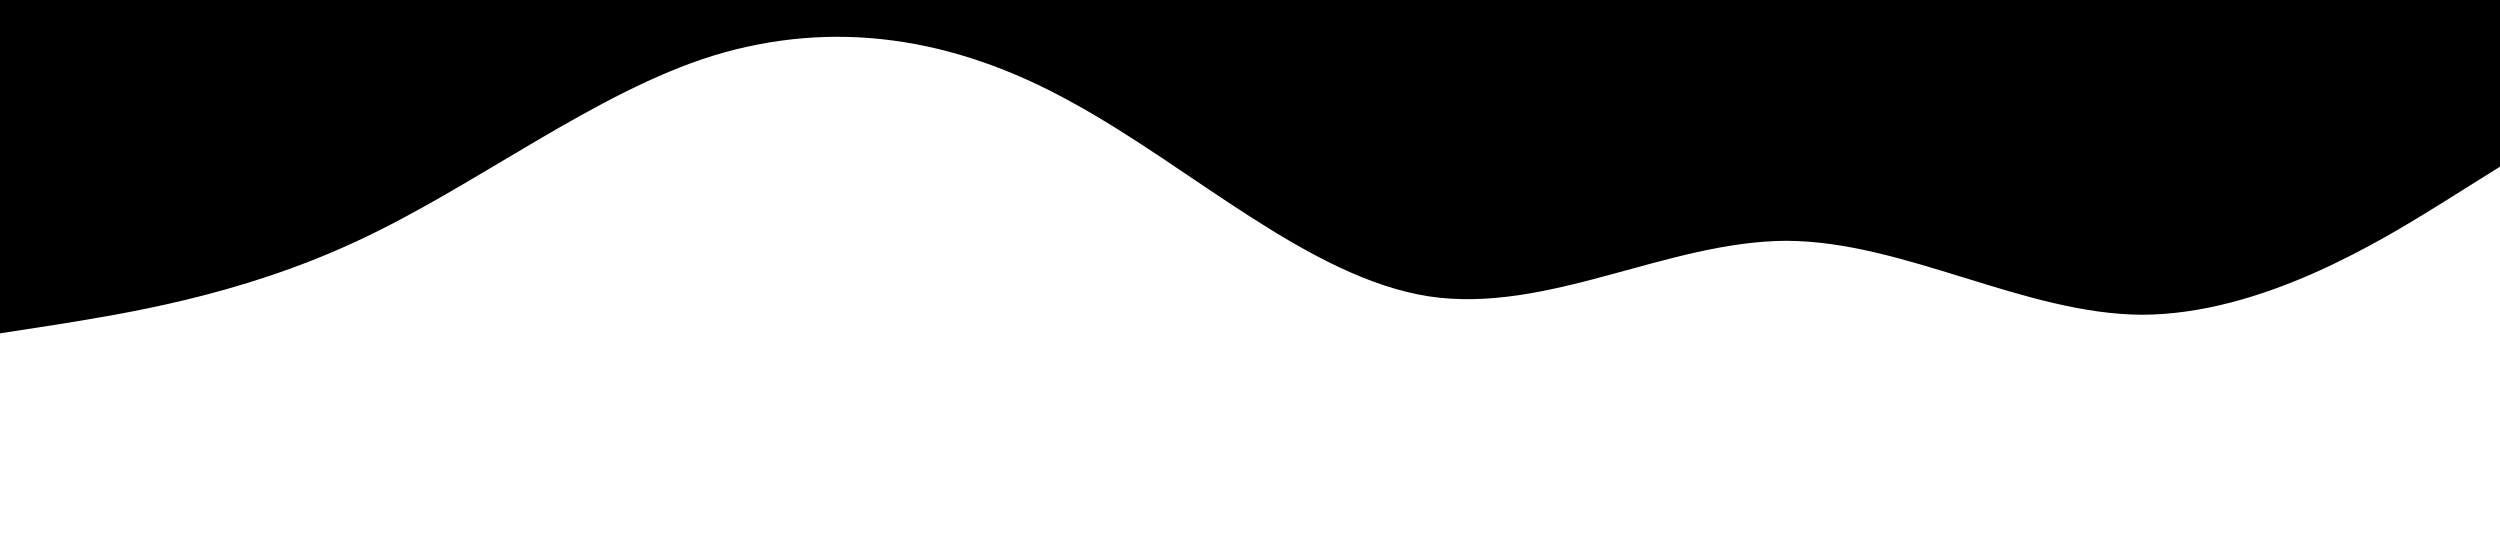 <?xml version="1.0" standalone="no"?><svg xmlns="http://www.w3.org/2000/svg" viewBox="0 0 1440 320"><path fill="287297" fill-opacity="1" d="M0,192L34.3,186.7C68.6,181,137,171,206,138.7C274.3,107,343,53,411,32C480,11,549,21,617,58.7C685.7,96,754,160,823,170.7C891.4,181,960,139,1029,138.7C1097.1,139,1166,181,1234,181.3C1302.9,181,1371,139,1406,117.3L1440,96L1440,0L1405.7,0C1371.4,0,1303,0,1234,0C1165.7,0,1097,0,1029,0C960,0,891,0,823,0C754.3,0,686,0,617,0C548.6,0,480,0,411,0C342.9,0,274,0,206,0C137.1,0,69,0,34,0L0,0Z"></path></svg>